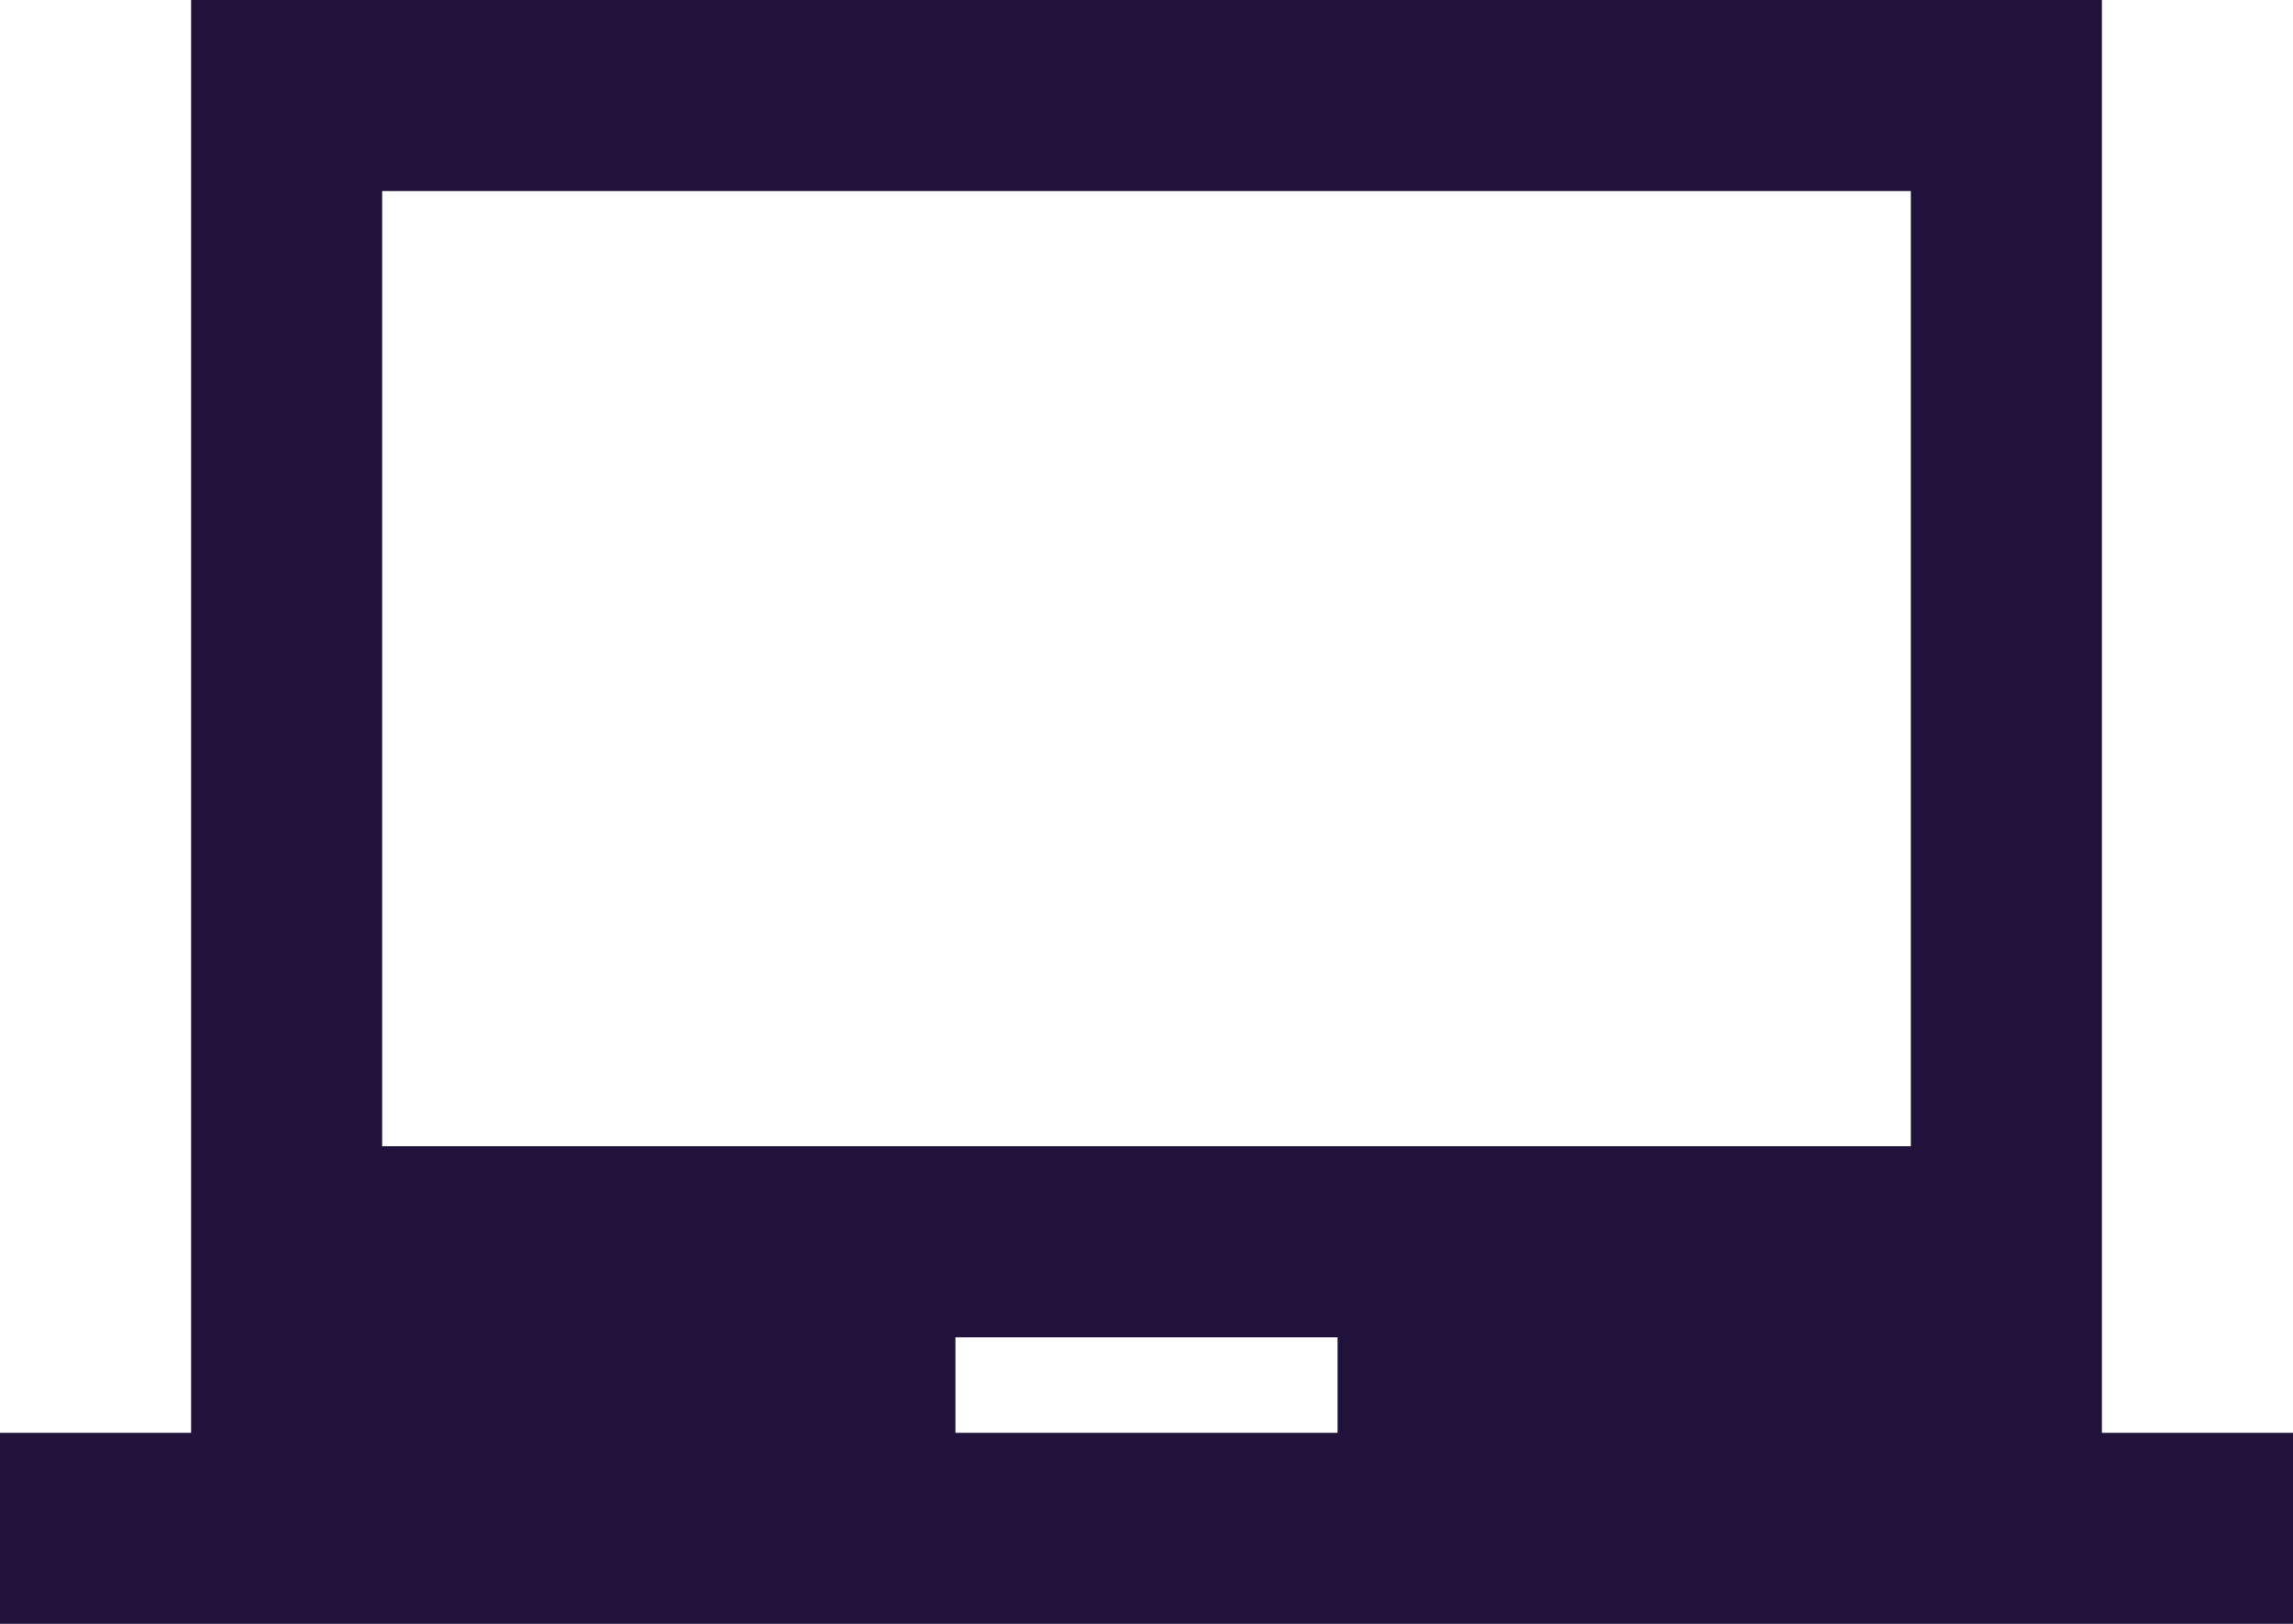 <svg width="24" height="17" viewBox="0 0 24 17" fill="none" xmlns="http://www.w3.org/2000/svg">
<path fill-rule="evenodd" clip-rule="evenodd" d="M22 15V0H2V15H0V17H24V15H22ZM14 15H10V14H14V15ZM4 12H20V2H4V12Z" fill="#20123A"/>
</svg>
